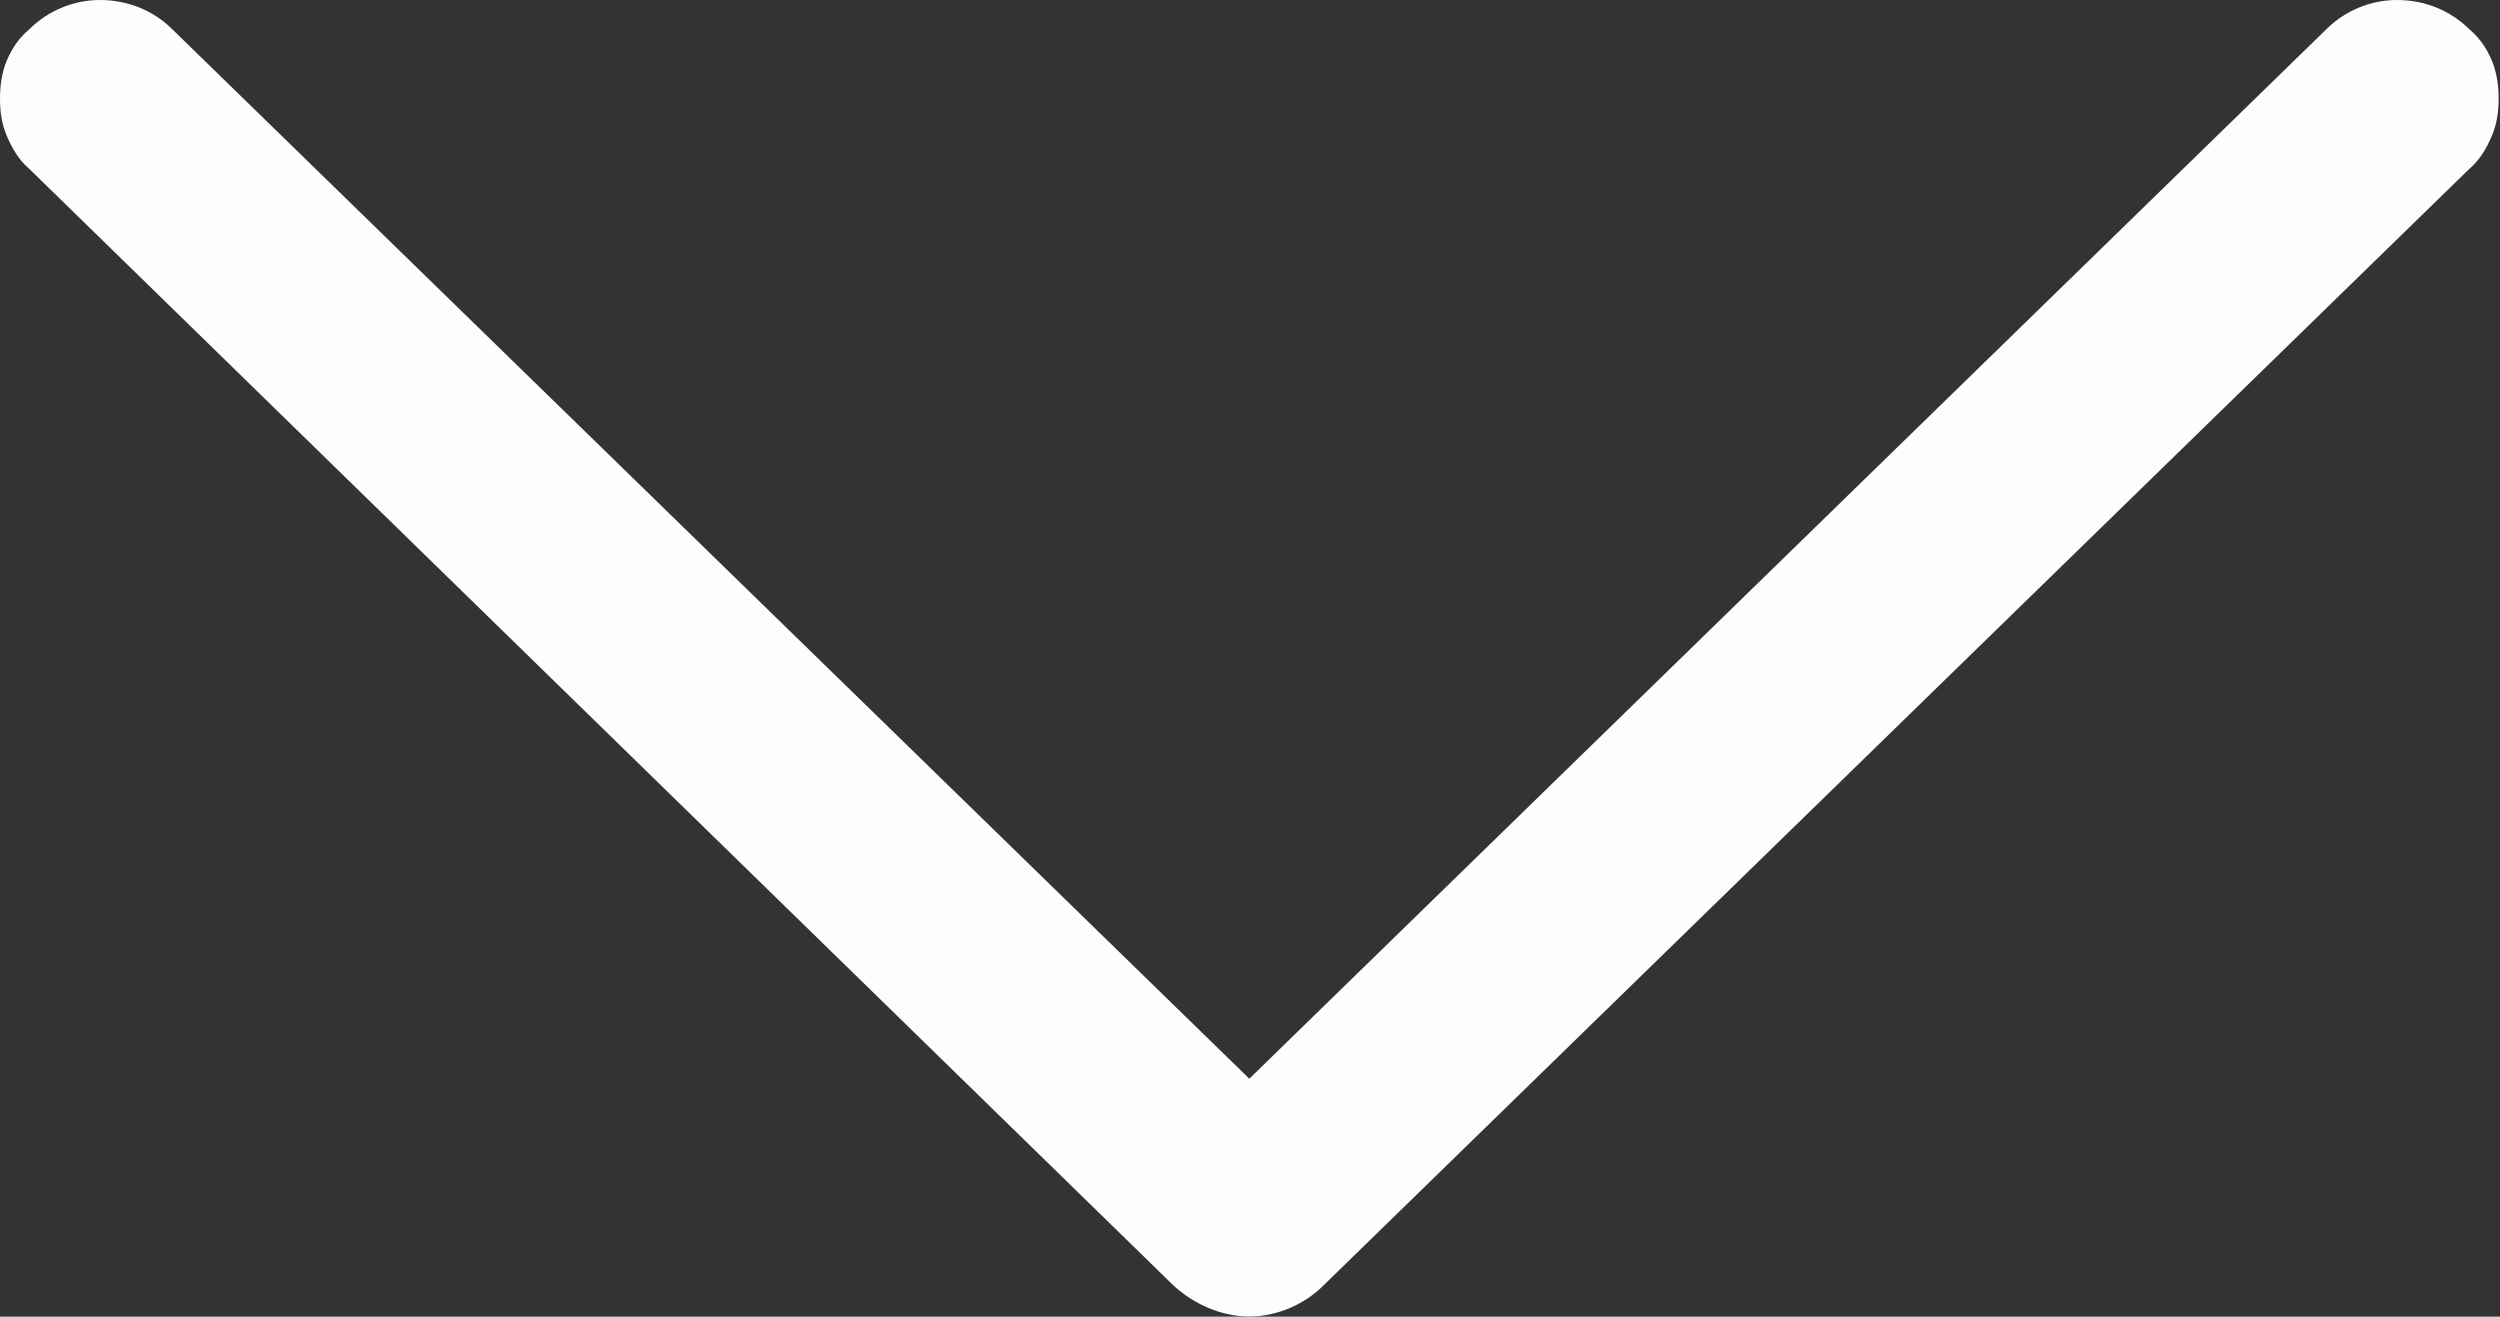 <svg width="14.508" height="7.641" viewBox="0 0 14.508 7.641" fill="none" xmlns="http://www.w3.org/2000/svg" xmlns:xlink="http://www.w3.org/1999/xlink">
	<rect x="0" y="0" width="14.508" height="7.641" fill="#333333" stroke="none"/>
	<desc>
			Created with Pixso.
	</desc>
	<defs/>
	<path id="Vector" d="M13.5 0.17L7.25 6.26L1 0.17C0.89 0.06 0.74 0 0.58 0C0.43 0 0.28 0.06 0.17 0.17C0.11 0.22 0.07 0.28 0.04 0.35C0.01 0.42 0 0.5 0 0.57C0 0.65 0.01 0.72 0.04 0.79C0.07 0.86 0.11 0.93 0.17 0.98L6.81 7.46C6.93 7.57 7.09 7.64 7.25 7.64C7.41 7.64 7.57 7.57 7.68 7.46L14.33 0.98C14.39 0.93 14.43 0.86 14.46 0.79C14.49 0.72 14.5 0.65 14.5 0.57C14.5 0.5 14.49 0.42 14.46 0.35C14.43 0.28 14.39 0.22 14.33 0.17C14.22 0.06 14.07 0 13.91 0C13.76 0 13.61 0.06 13.5 0.17L13.5 0.17Z" fill="#FDFDFD" fill-opacity="1" fill-rule="nonzero"/>
</svg>

